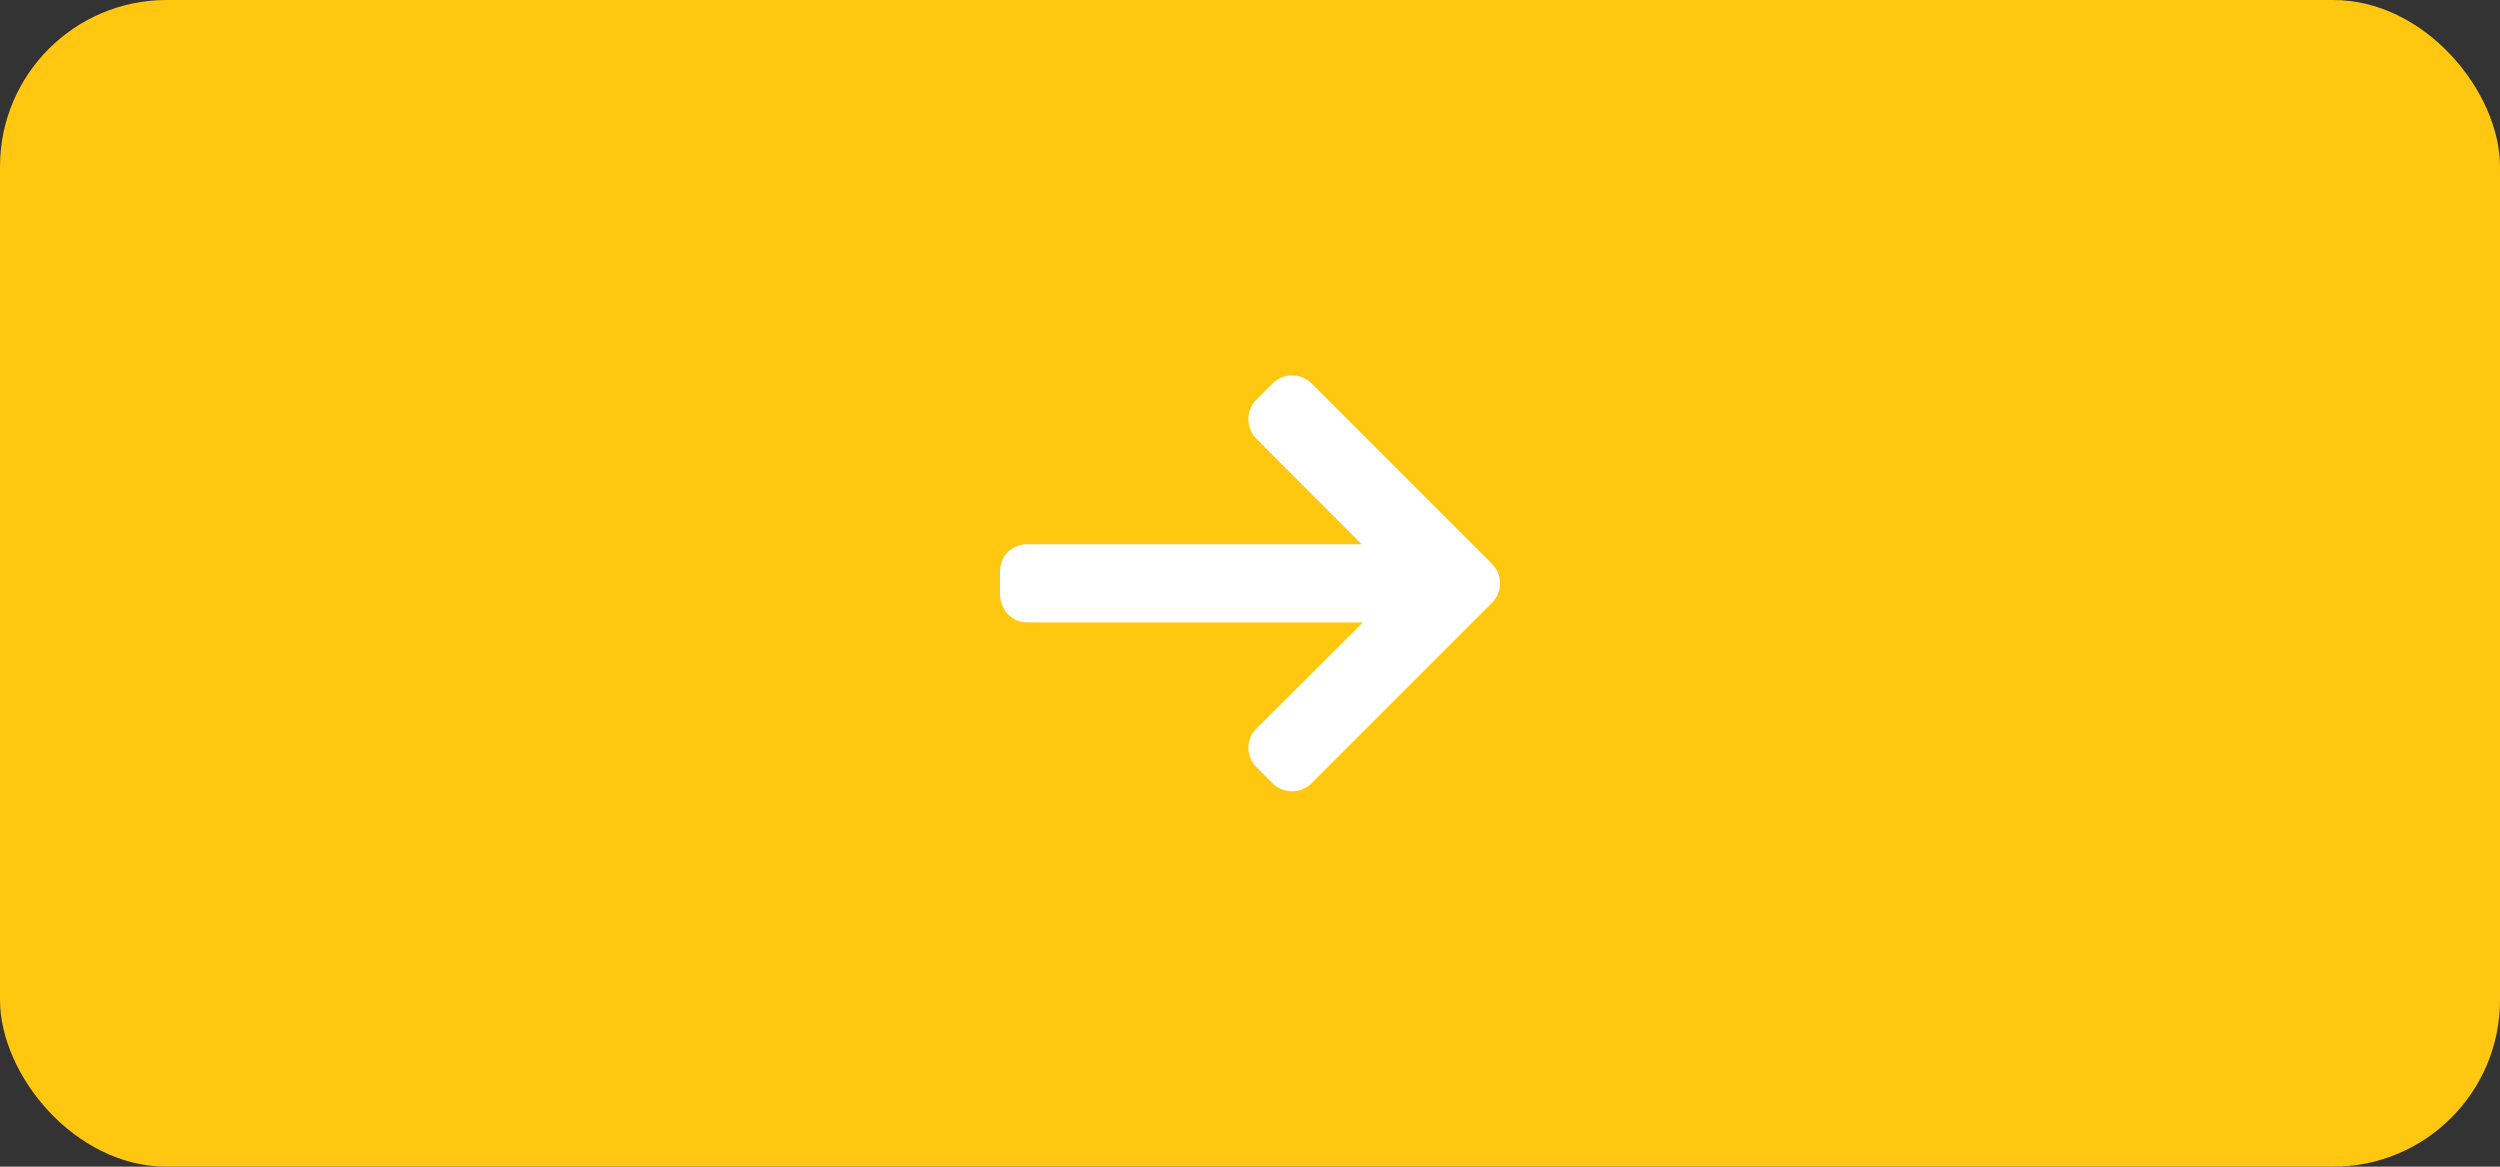 <svg width="150" height="70" viewBox="0 0 150 70" fill="none" xmlns="http://www.w3.org/2000/svg">
<rect x="0" y="0" width="150" height="70" fill="#333333" stroke="none"/>
<rect x="0" width="150" height="70" rx="10" fill="#FFC70F"/>
<g clip-path="url(#clip0_0_78)">
<path d="M89.521 33.834L78.687 23C78.377 22.691 77.965 22.521 77.526 22.521C77.086 22.521 76.674 22.691 76.364 23L75.381 23.984C75.072 24.293 74.901 24.705 74.901 25.145C74.901 25.584 75.072 26.011 75.381 26.32L81.701 32.654H61.621C60.715 32.654 60 33.363 60 34.268V35.659C60 36.565 60.715 37.345 61.621 37.345H81.773L75.381 43.715C75.072 44.024 74.902 44.425 74.902 44.865C74.902 45.304 75.072 45.711 75.381 46.02L76.365 47.001C76.674 47.31 77.086 47.479 77.526 47.479C77.965 47.479 78.377 47.308 78.687 46.999L89.521 36.165C89.831 35.855 90.001 35.441 90 35C90.001 34.559 89.831 34.144 89.521 33.834Z" fill="white"/>
</g>
<defs>
<clipPath id="clip0_0_78">
<rect width="30" height="30" fill="white" transform="translate(60 20)"/>
</clipPath>
</defs>
</svg>
